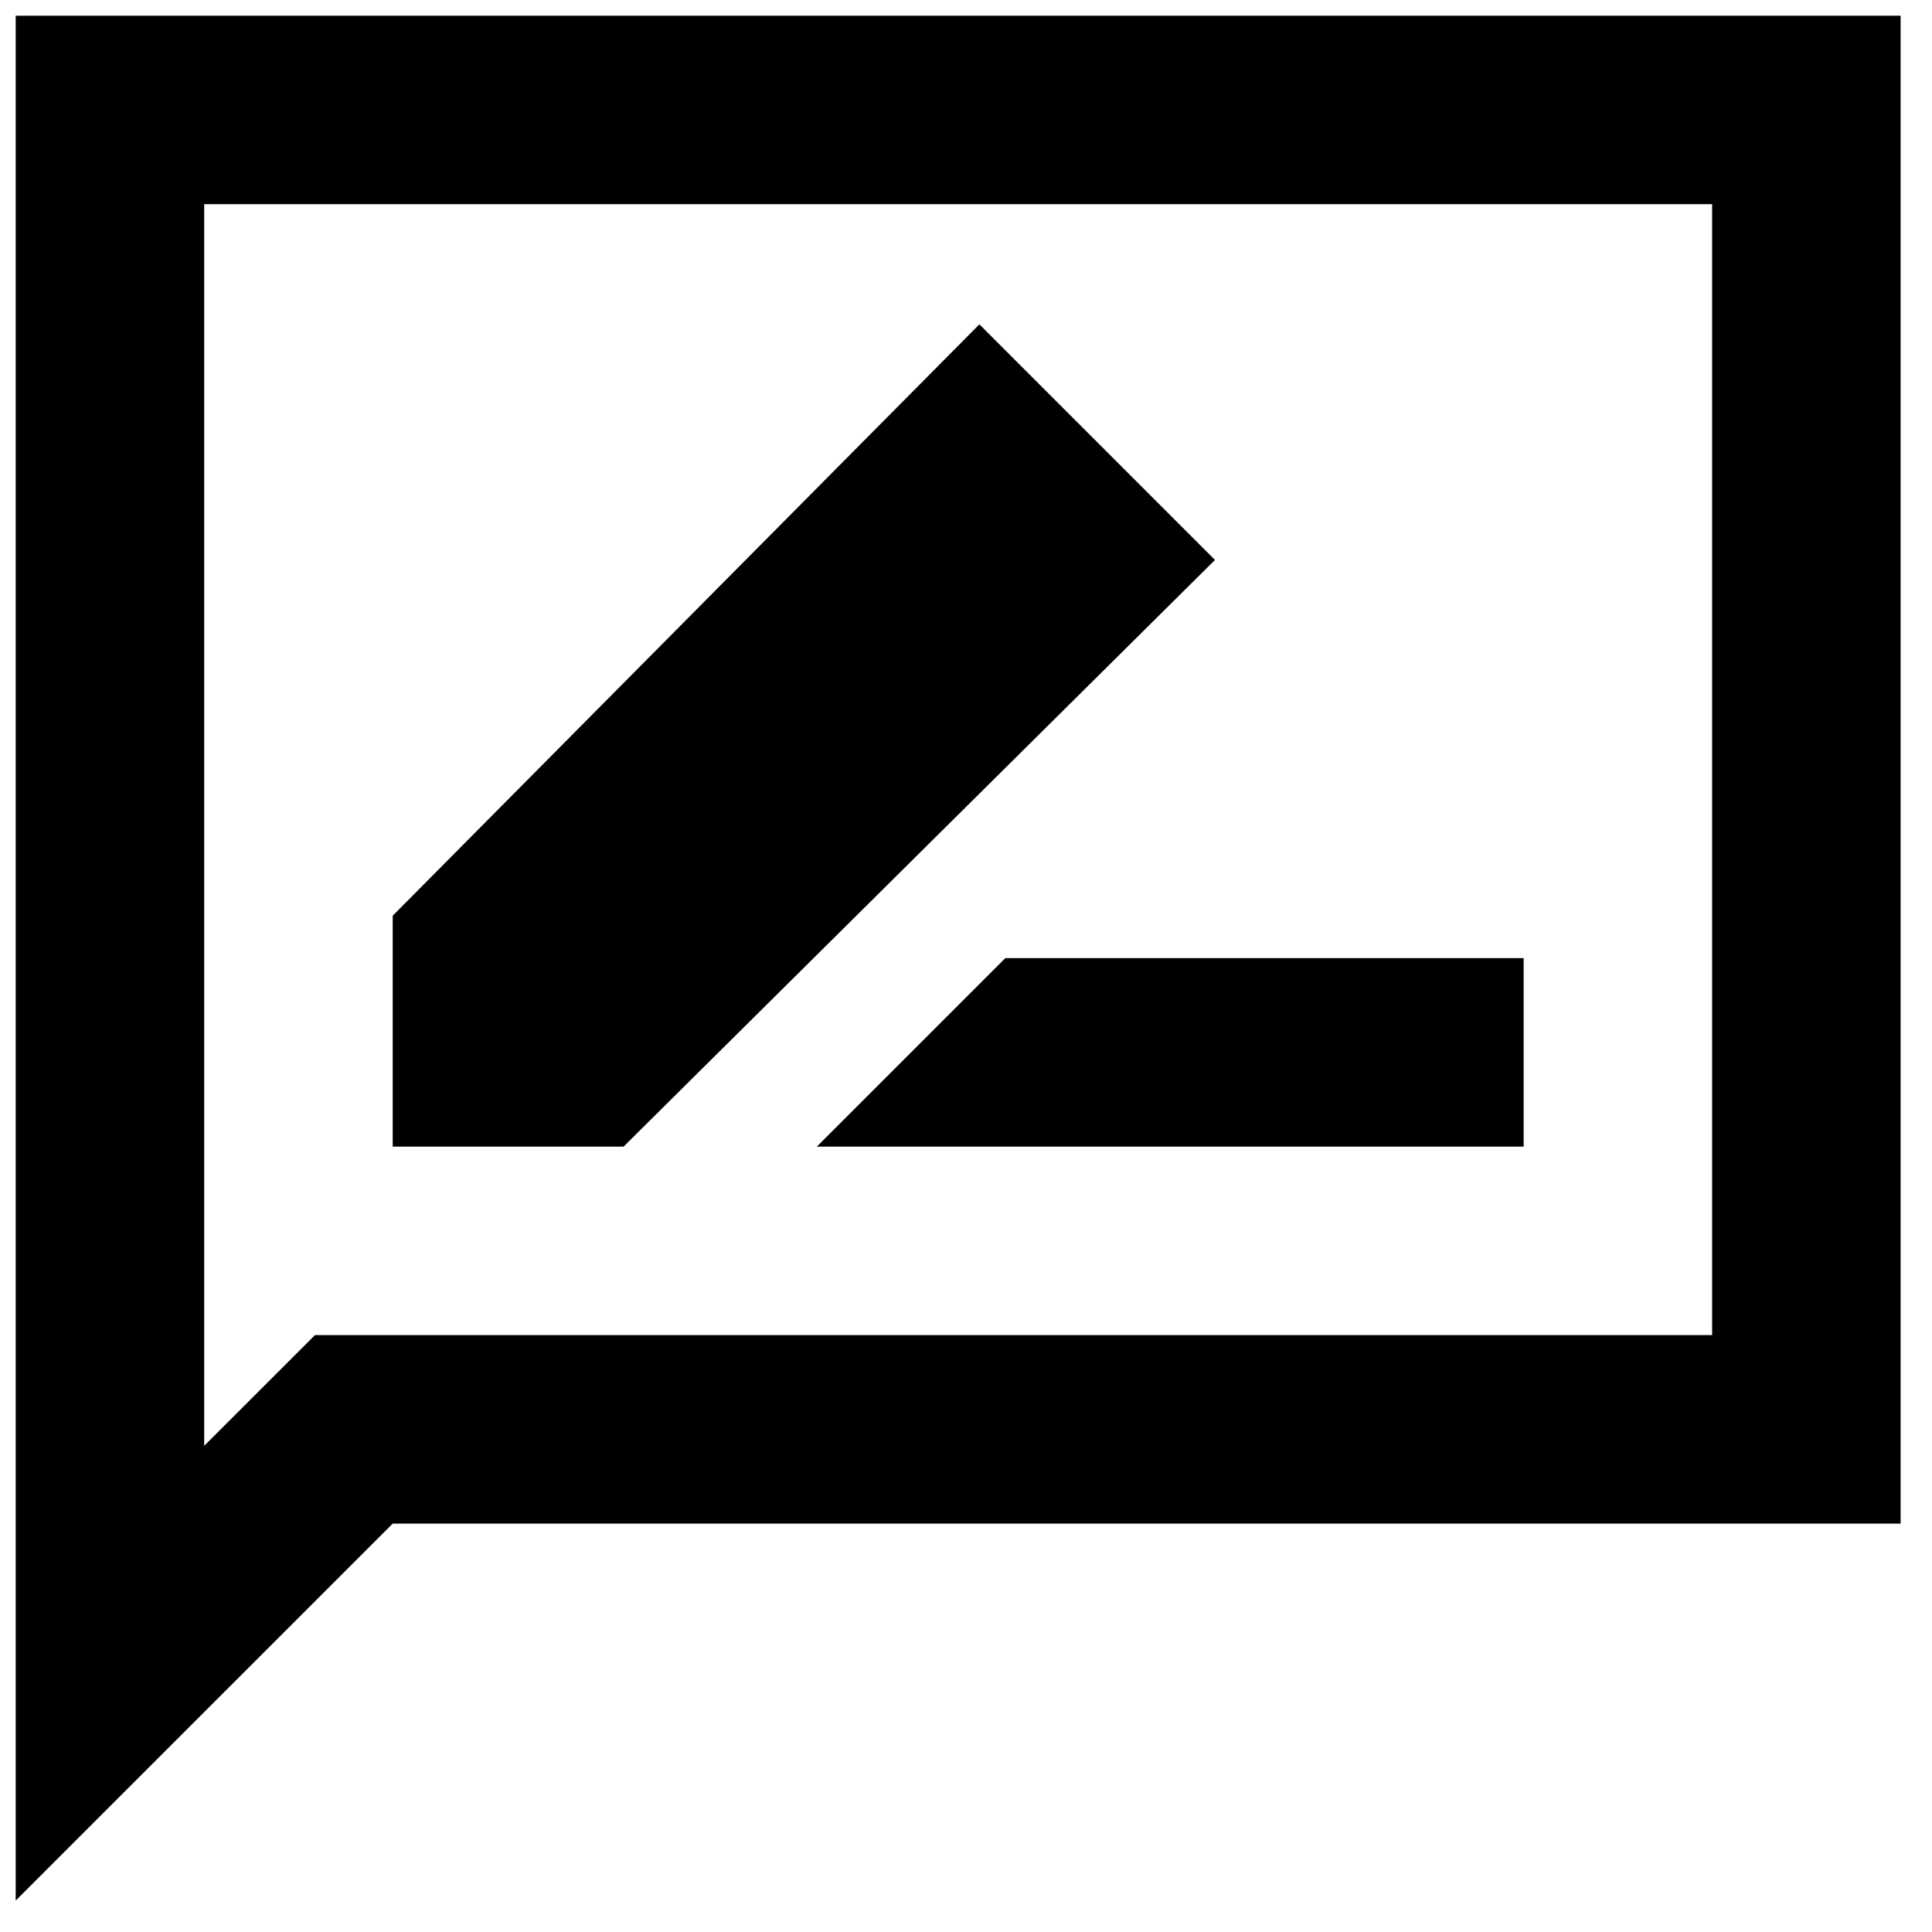 <svg width="41" height="41" viewBox="0 0 41 41" fill="none" xmlns="http://www.w3.org/2000/svg">
<path d="M17.334 24.333H32.334V20.333H21.334L17.334 24.333ZM8.334 24.333H13.233L25.784 11.883L20.784 6.883L8.334 19.433V24.333ZM0.333 40.333V0.333H40.334V32.333H8.334L0.333 40.333ZM4.333 30.683L6.684 28.333H36.334V4.333H4.333V30.683ZM4.333 30.683V4.333V28.333V30.683Z" fill="black"/>
</svg>